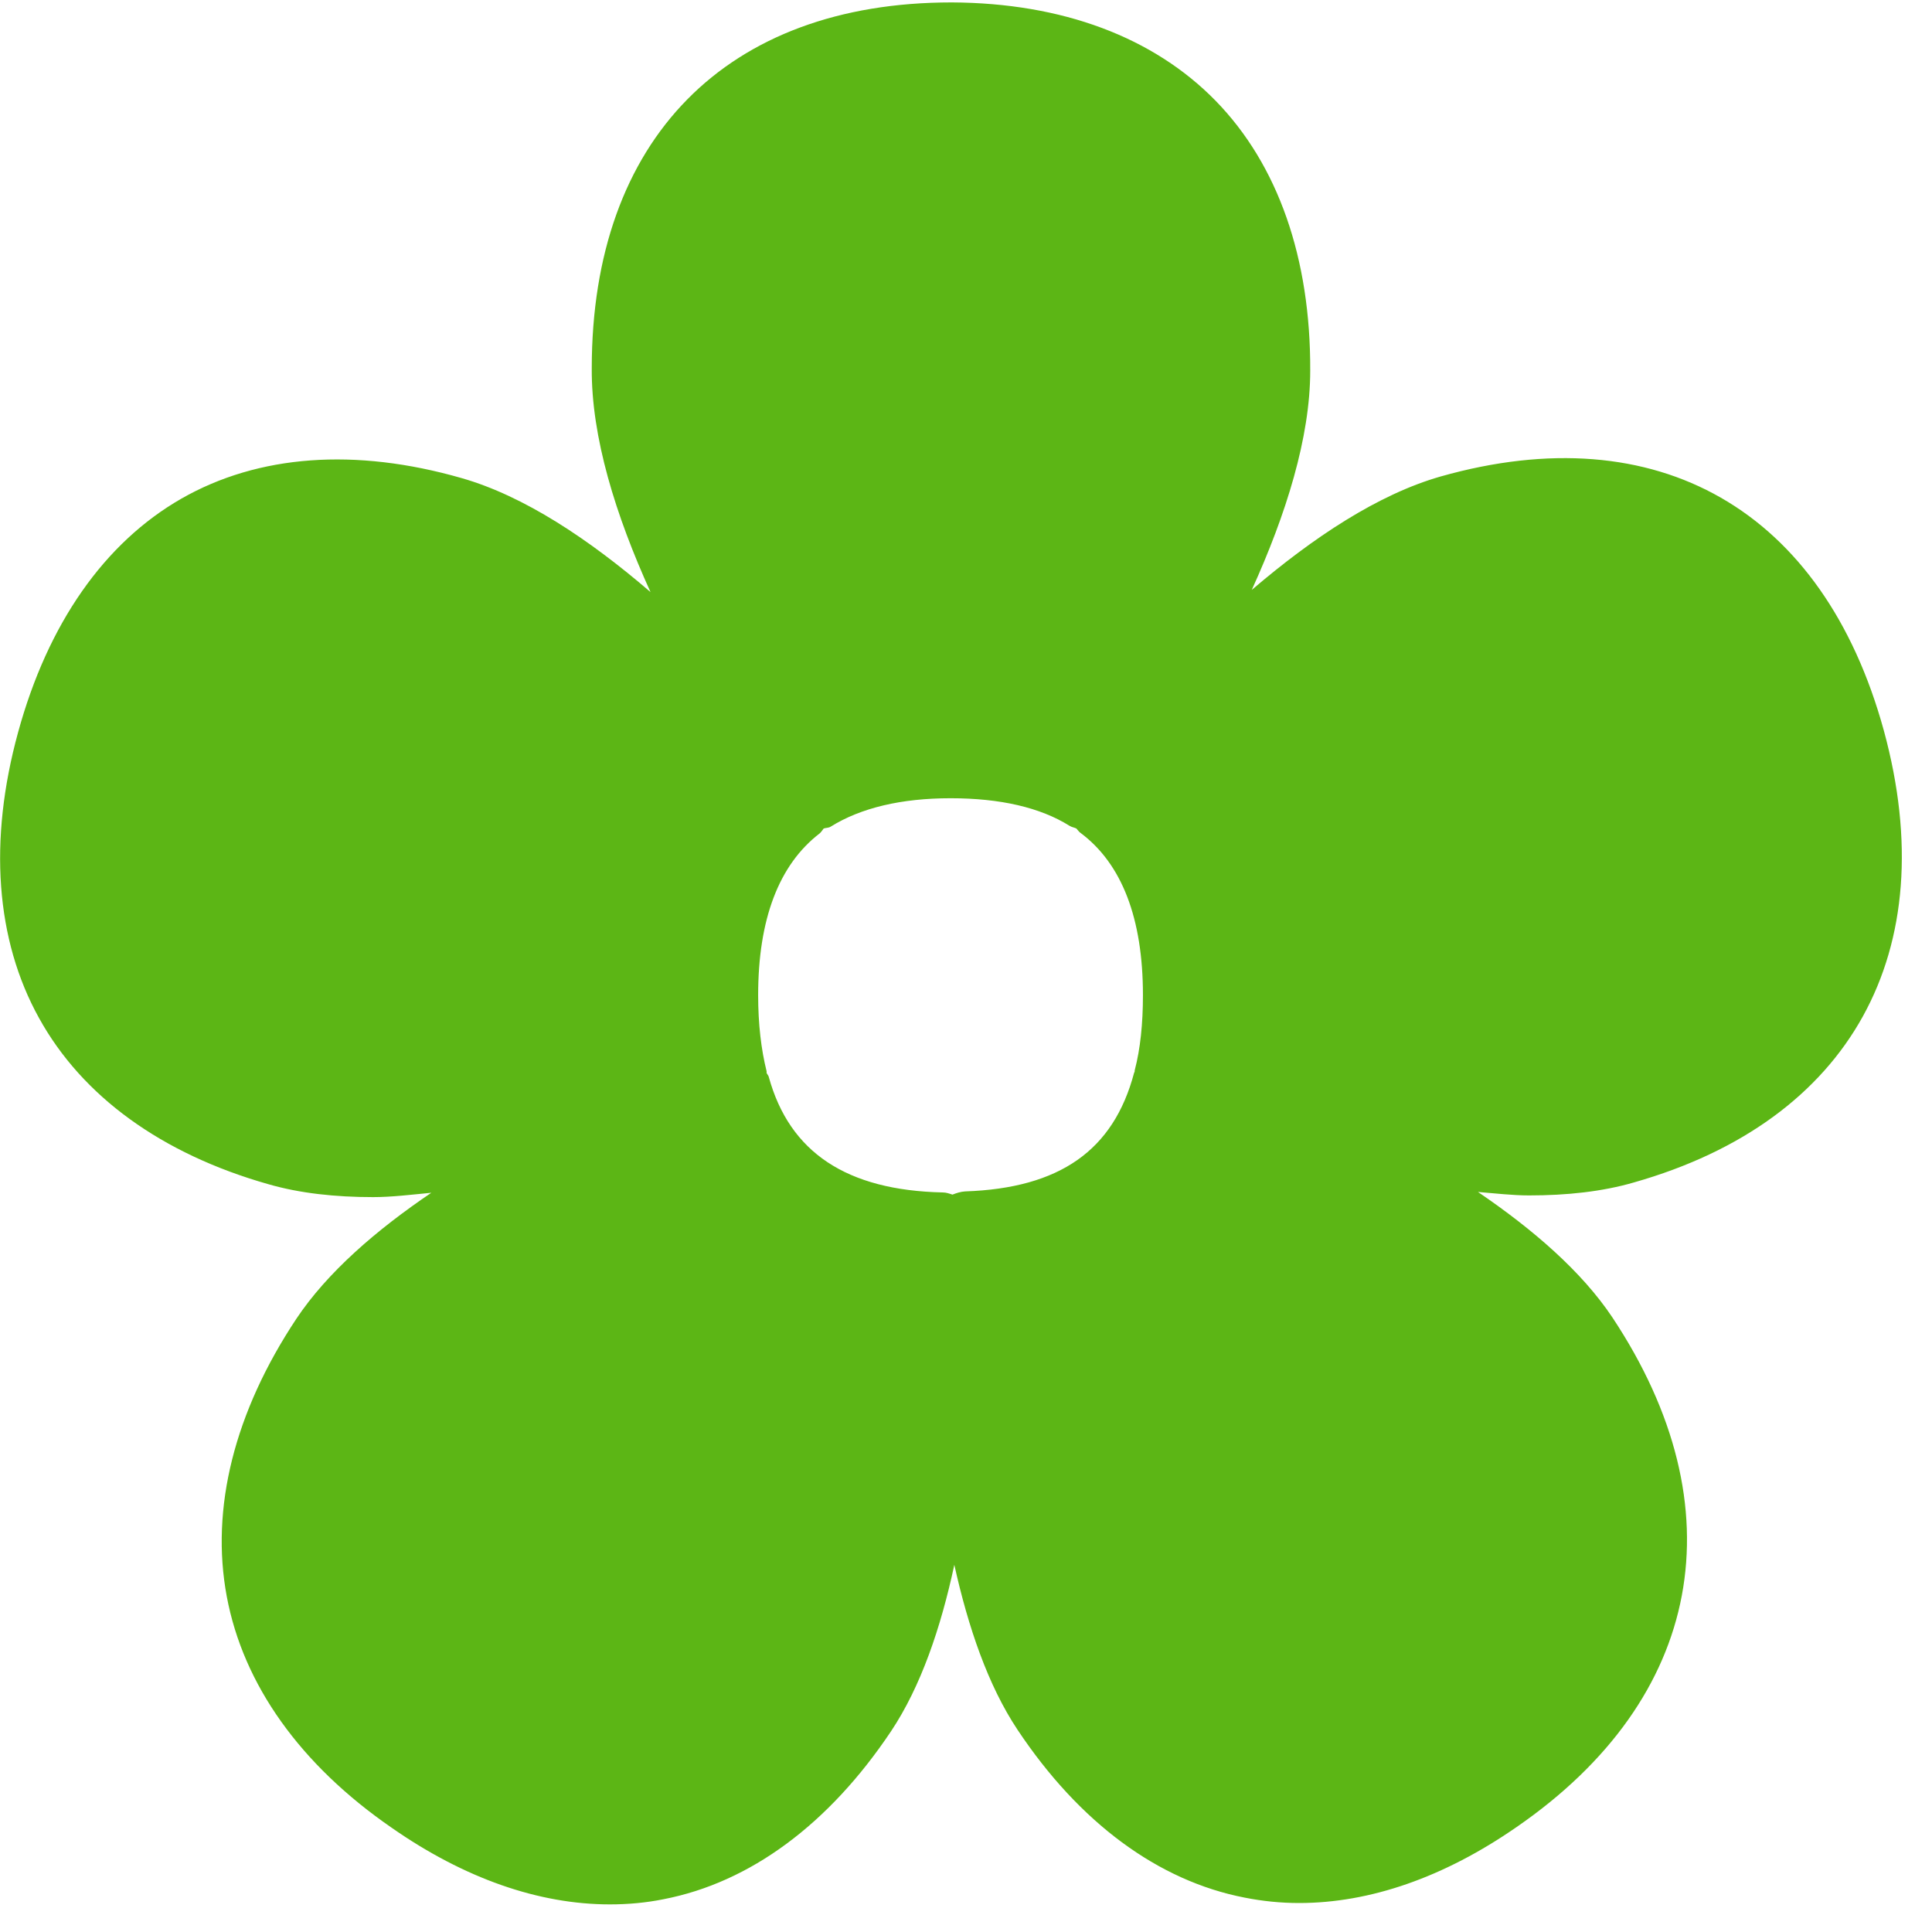 <?xml version="1.0" encoding="UTF-8"?>
<svg width="24px" height="24px" viewBox="0 0 24 24" version="1.1" xmlns="http://www.w3.org/2000/svg" xmlns:xlink="http://www.w3.org/1999/xlink">
    <title>3. Masa/Flor_3Masa</title>
    <g id="Symbols" stroke="none" stroke-width="1" fill="none" fill-rule="evenodd">
        <g id="3.-Masa/Flor_3Masa" fill="#5CB615" fill-rule="nonzero">
            <path d="M11.832,14.84 C11.792,14.827 11.755,14.813 11.711,14.813 C10.518,14.787 9.808,14.316 9.55,13.378 C9.546,13.358 9.529,13.345 9.523,13.328 L9.523,13.308 C9.455,13.035 9.418,12.719 9.418,12.363 C9.418,11.422 9.674,10.743 10.182,10.353 C10.202,10.336 10.215,10.313 10.232,10.292 C10.262,10.282 10.292,10.286 10.319,10.269 C10.696,10.034 11.2,9.916 11.808,9.916 C12.424,9.916 12.921,10.03 13.287,10.259 C13.314,10.276 13.345,10.279 13.371,10.292 C13.388,10.309 13.402,10.333 13.422,10.346 C13.936,10.729 14.198,11.408 14.198,12.363 C14.198,12.719 14.165,13.032 14.097,13.291 C14.094,13.297 14.097,13.308 14.094,13.314 C14.094,13.321 14.087,13.324 14.087,13.331 C13.832,14.289 13.166,14.76 11.99,14.8 C11.936,14.803 11.882,14.82 11.832,14.84 M20.296,14.689 C22.992,13.923 24.151,11.825 23.402,9.076 C22.649,6.333 20.592,5.156 17.896,5.919 C17.119,6.141 16.313,6.676 15.55,7.328 C15.976,6.39 16.276,5.435 16.276,4.605 C16.282,3.207 15.876,2.047 15.103,1.254 C14.329,0.461 13.197,0.037 11.825,0.03 L11.822,0.03 C9.022,0.03 7.351,1.731 7.351,4.575 C7.345,5.429 7.647,6.4 8.081,7.355 C7.318,6.699 6.511,6.161 5.734,5.939 C4.413,5.56 3.21,5.647 2.252,6.195 C1.297,6.743 0.595,7.745 0.225,9.096 C-0.145,10.444 -0.054,11.674 0.484,12.645 C1.022,13.62 2.007,14.333 3.328,14.709 C3.724,14.824 4.168,14.871 4.635,14.871 C4.867,14.871 5.116,14.84 5.358,14.817 C4.672,15.281 4.064,15.808 3.681,16.383 C2.911,17.543 2.612,18.736 2.817,19.832 C3.022,20.928 3.731,21.923 4.867,22.706 C5.768,23.334 6.692,23.657 7.576,23.657 C7.802,23.657 8.024,23.637 8.242,23.593 C9.318,23.385 10.296,22.662 11.069,21.506 C11.439,20.951 11.687,20.222 11.855,19.439 C12.027,20.212 12.272,20.934 12.639,21.486 C13.408,22.642 14.387,23.365 15.462,23.573 C15.684,23.617 15.909,23.64 16.138,23.64 C17.018,23.64 17.939,23.321 18.84,22.696 C21.156,21.099 21.6,18.733 20.03,16.366 C19.647,15.792 19.042,15.271 18.36,14.807 C18.571,14.824 18.79,14.85 18.995,14.85 C19.462,14.85 19.903,14.803 20.296,14.689" id="Flor_3Masa"></path>
        </g>
    </g>
</svg>
